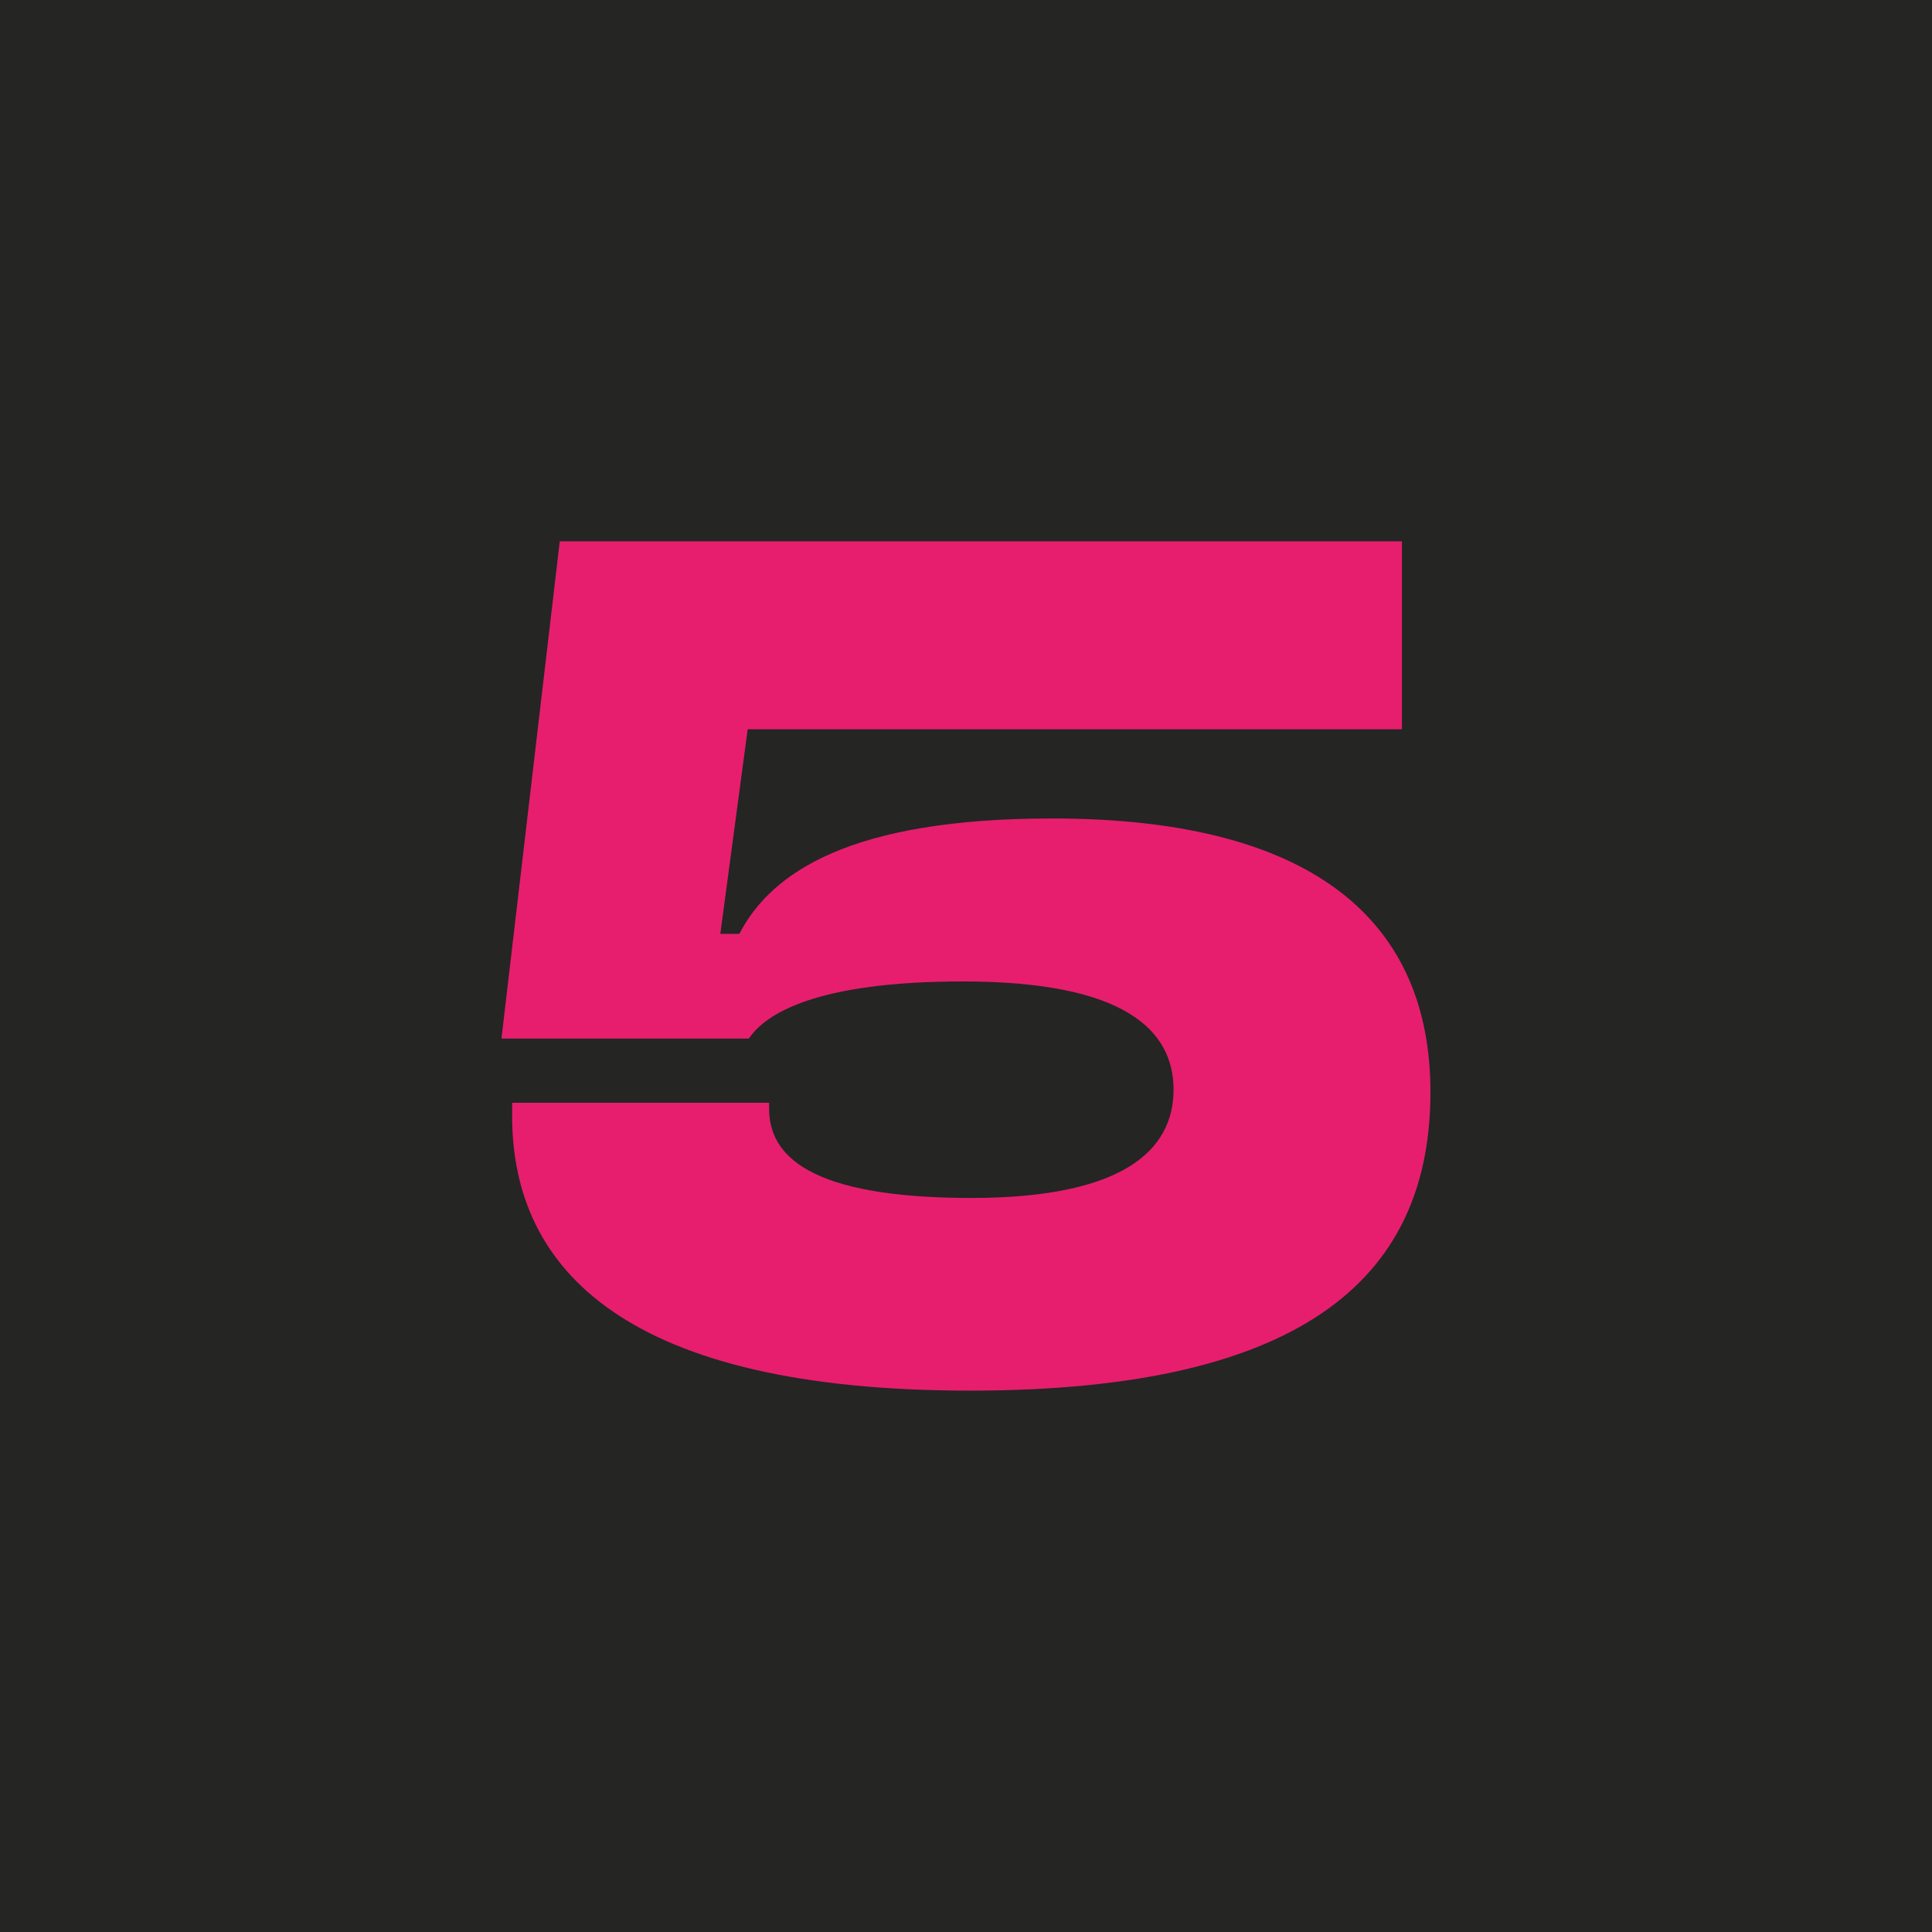 <?xml version="1.0" encoding="UTF-8"?><svg id="Vrstva_1" xmlns="http://www.w3.org/2000/svg" width="660" height="660" viewBox="0 0 660 660"><rect x="-4588.39" y="-3296.16" width="5492" height="12371" fill="#252523"/><path d="M174.97,381.2v-4.47h87.77v2.03c0,15.85,13.41,30.48,69.08,30.48,52.42,0,69.08-16.66,69.08-36.98s-16.66-36.98-71.93-36.98c-49.98,0-67.46,10.97-73.14,19.51h-84.52l19.91-169.86h287.7v64.2h-223.5l-9.35,69.89h6.5c10.97-21.13,38.2-39.42,106.87-39.42,92.24,0,129.22,37.38,129.22,93.46,0,61.36-40.64,102-157.26,102s-156.45-40.64-156.45-93.87Z" fill="#e71e6e"/></svg>